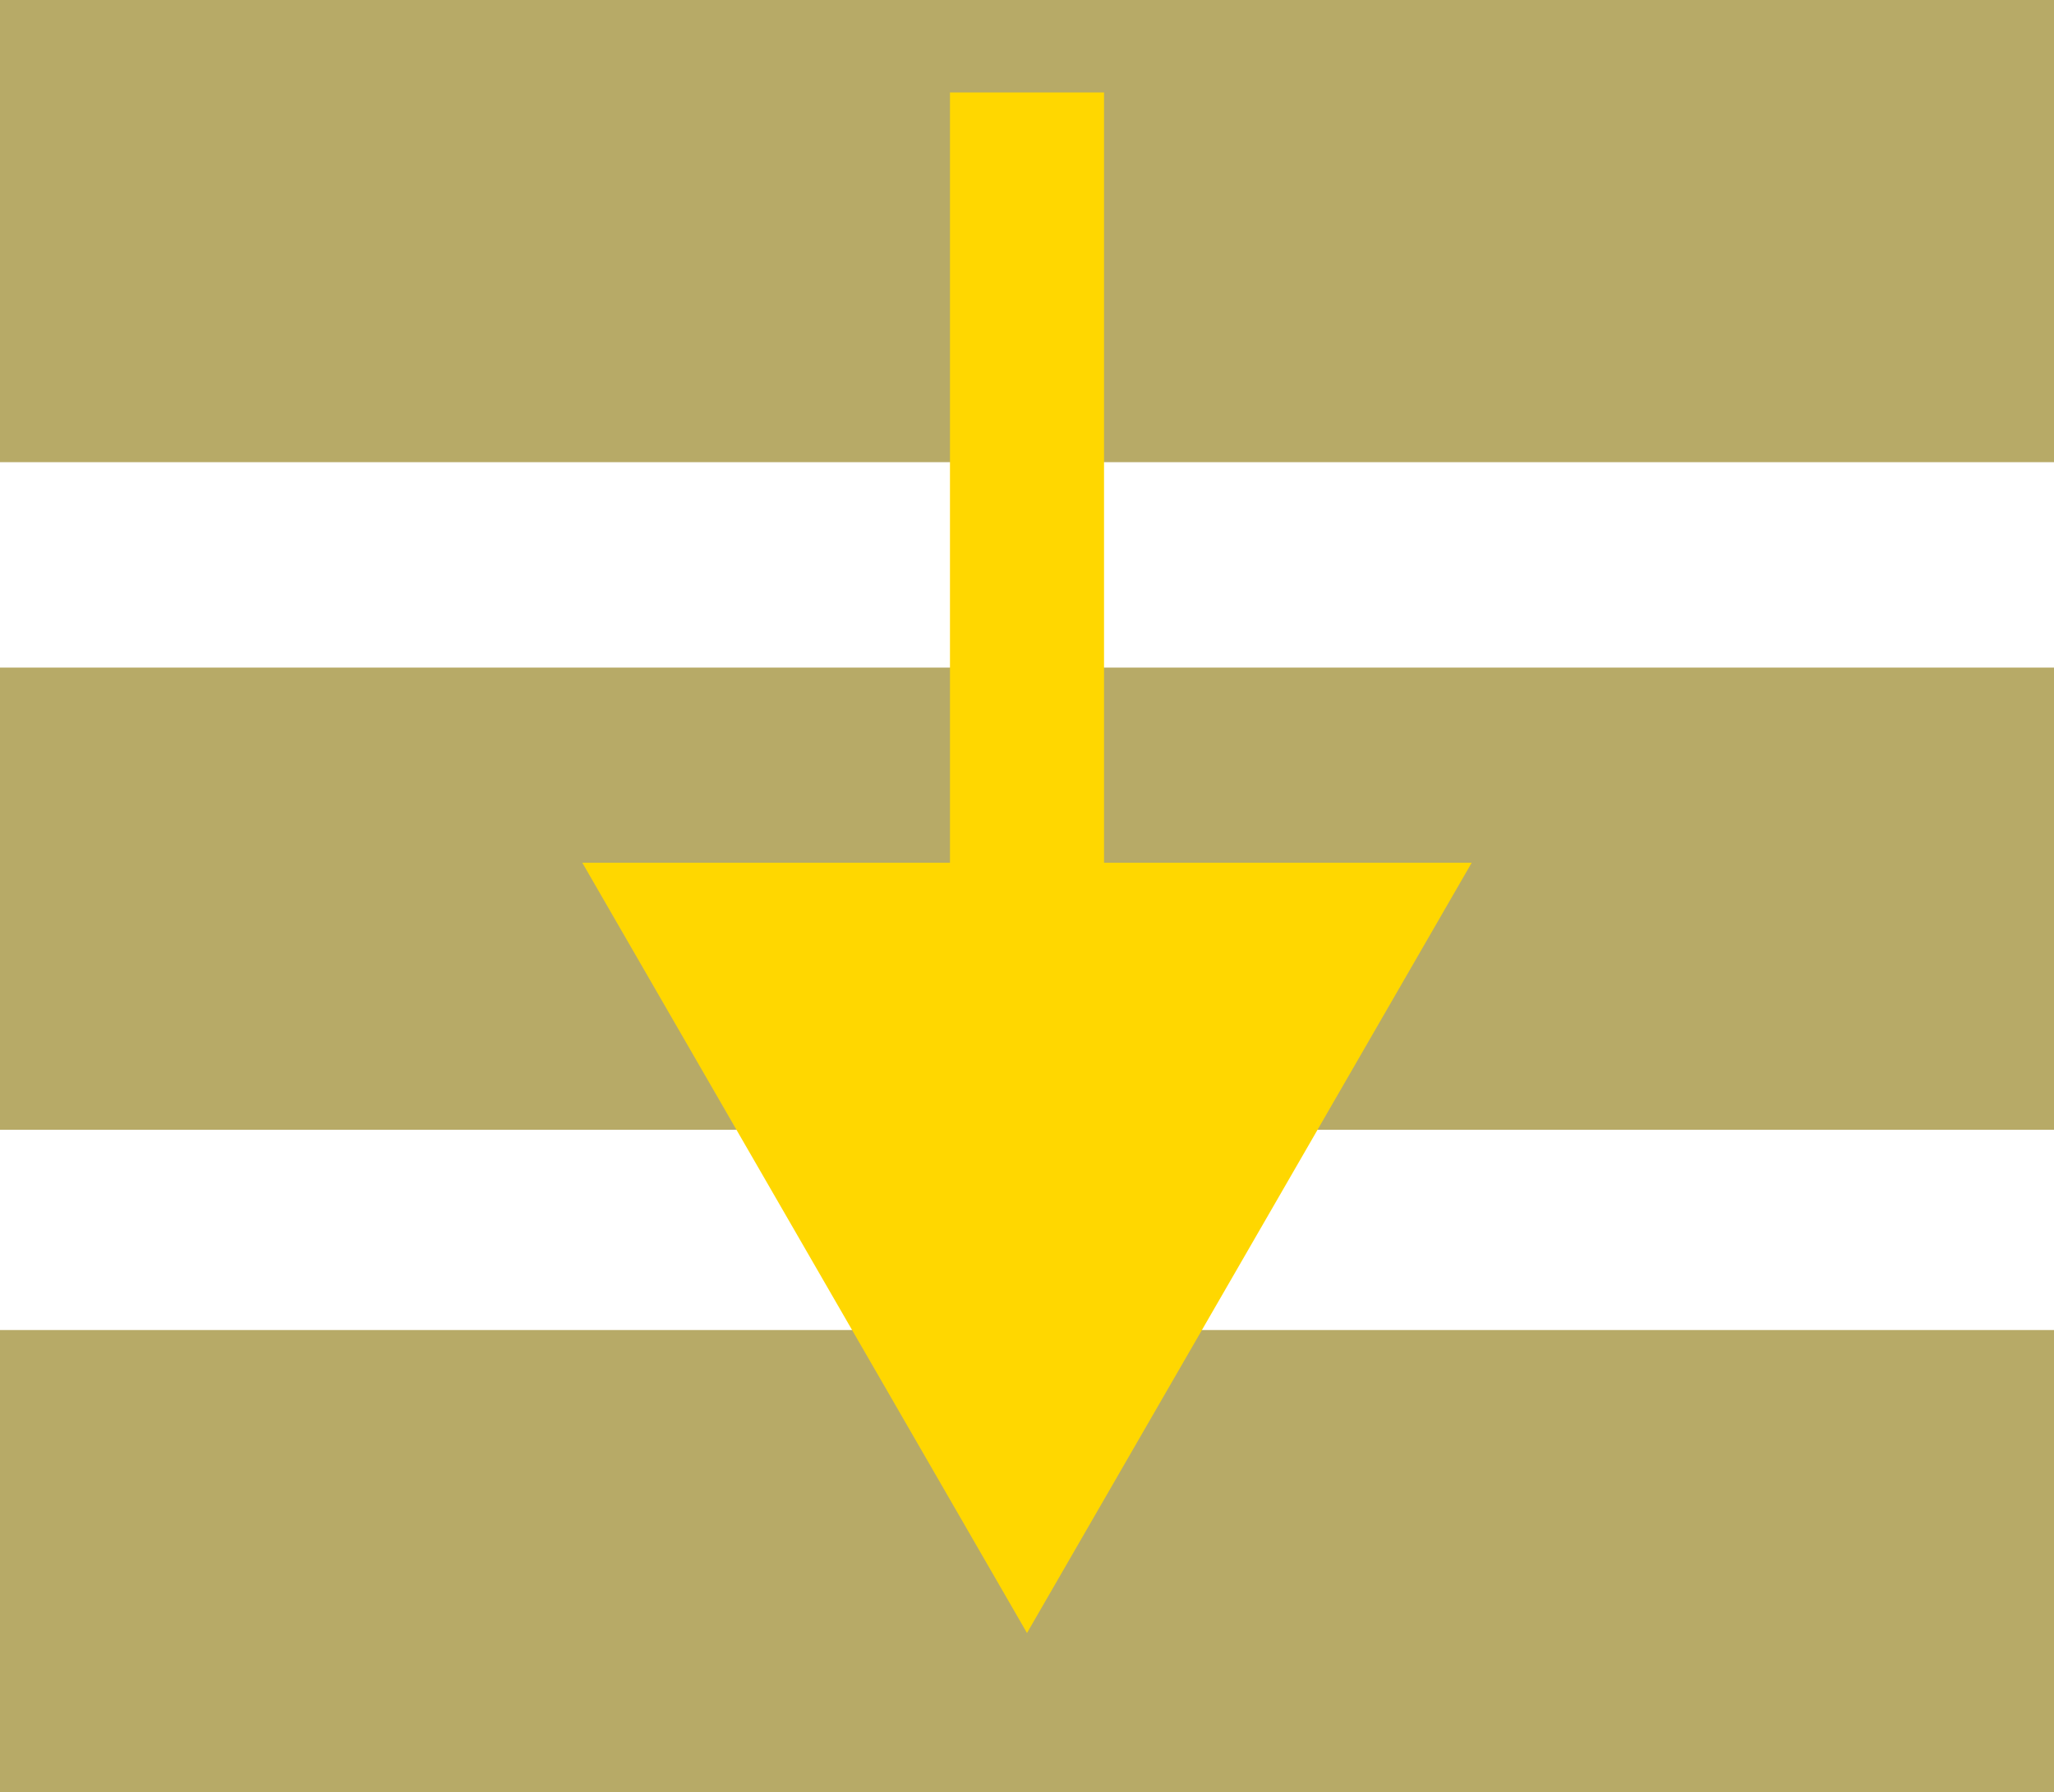 <svg width="400" height="349" viewBox="0 0 400 349" fill="none" xmlns="http://www.w3.org/2000/svg">
<rect width="400" height="90" fill="#B7AA67"/>
<rect y="130" width="400" height="90" fill="#B7AA67"/>
<rect y="259" width="400" height="90" fill="#B7AA67"/>
<path d="M215 33V18L185 18V33L215 33ZM200 318L286.603 168L113.397 168L200 318ZM185 33L185 183H215L215 33L185 33Z" fill="#FFD700"/>
</svg>
